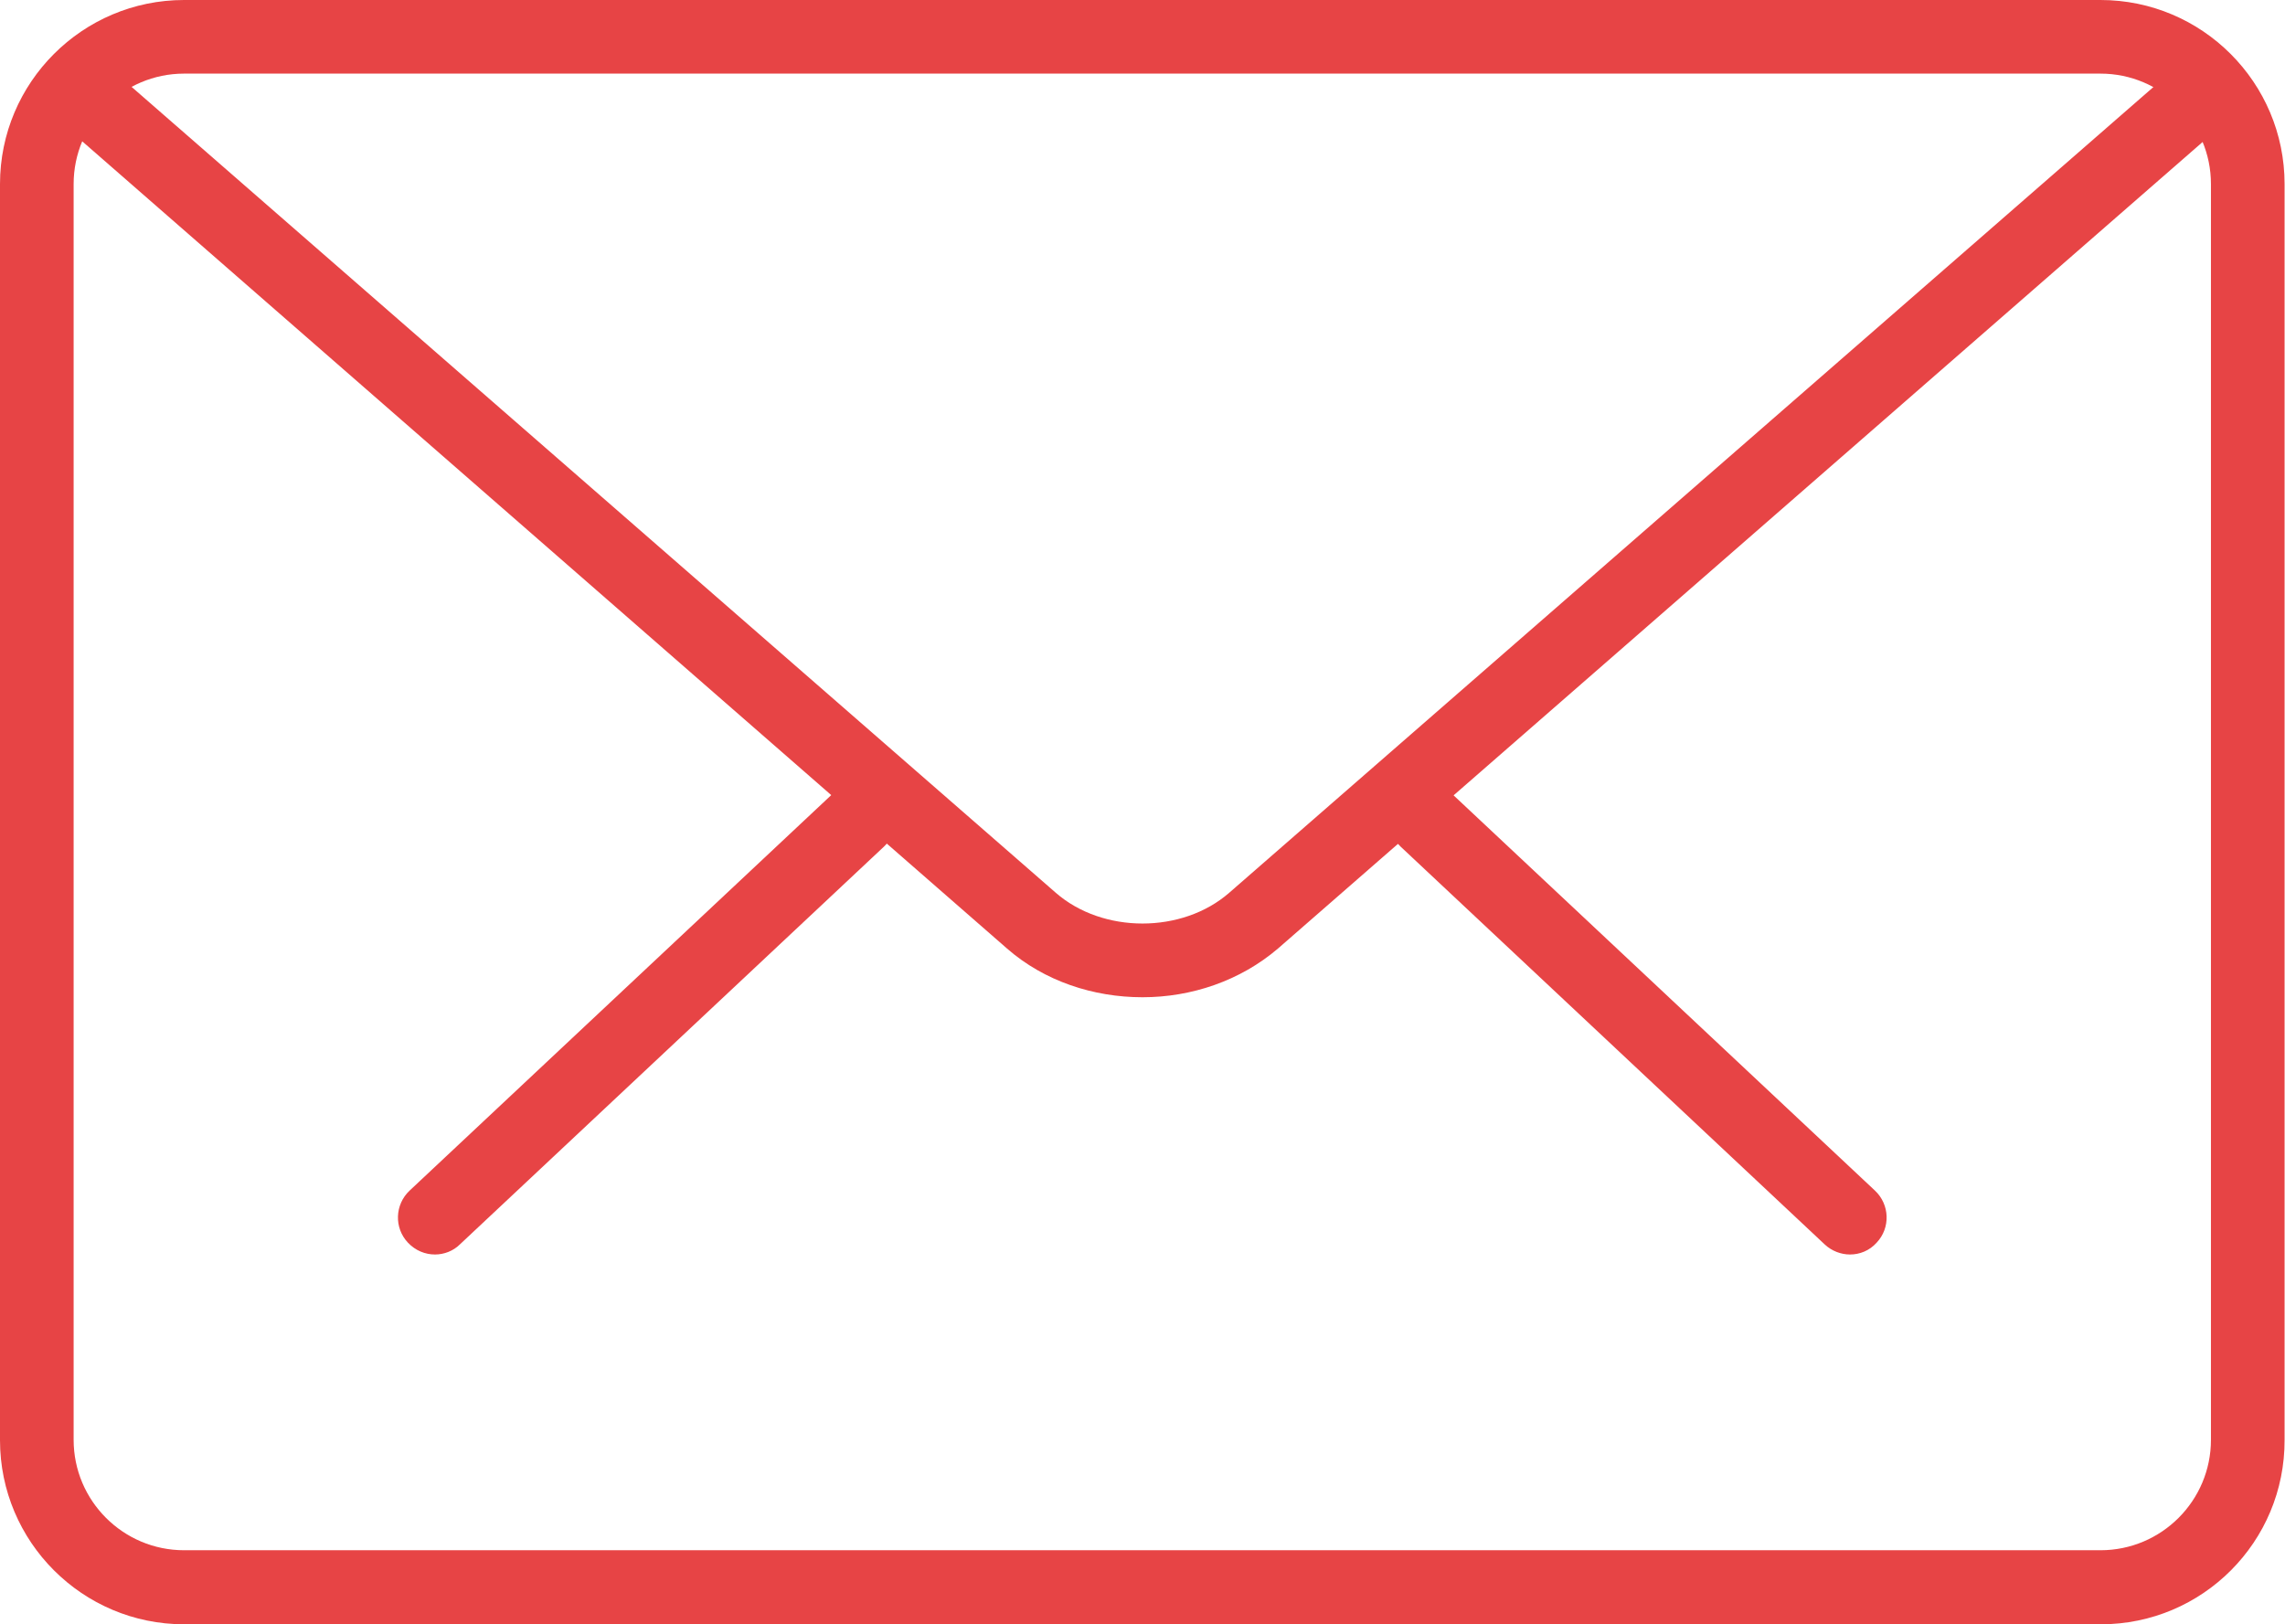<svg version="1.1"
	 xmlns="http://www.w3.org/2000/svg" xmlns:xlink="http://www.w3.org/1999/xlink" 
	 x="0px" y="0px" width="540px" height="383.9px" viewBox="0 0 540 383.9" enable-background="new 0 0 540 383.9"
	 xml:space="preserve">
<defs>
</defs>
<g>
	<g>
		<path fill="#E74445" d="M437.2,296.5c-2.1,0-4.3-0.8-6-2.4l-100.2-94c-3.5-3.3-3.7-8.8-0.4-12.3c3.3-3.5,8.8-3.7,12.3-0.4
			l100.2,94c3.5,3.3,3.7,8.8,0.4,12.3C441.8,295.6,439.5,296.5,437.2,296.5z"/>
		<path fill="#E74445" d="M102.8,296.5c-2.3,0-4.6-0.9-6.4-2.8c-3.3-3.5-3.1-9,0.4-12.3l100.2-94c3.5-3.3,9-3.1,12.3,0.4
			c3.3,3.5,3.1,9-0.4,12.3l-100.2,94C107.1,295.7,104.9,296.5,102.8,296.5z"/>
	</g>
	<path fill="#E74445" d="M496.5,383.9H43.5c-24,0-43.5-19.5-43.5-43.5V43.5C0,19.5,19.5,0,43.5,0h452.9c24,0,43.5,19.5,43.5,43.5
		v296.8C540,364.4,520.5,383.9,496.5,383.9z M43.5,17.4c-14.4,0-26.1,11.7-26.1,26.1v296.8c0,14.4,11.7,26.1,26.1,26.1h452.9
		c14.4,0,26.1-11.7,26.1-26.1V43.5c0-14.4-11.7-26.1-26.1-26.1H43.5z"/>
	<path fill="#E74445" d="M270,235.7c-11.6,0-23.2-3.8-32-11.5L14.5,29.1c-3.6-3.2-4-8.7-0.9-12.3c3.2-3.6,8.7-4,12.3-0.8l223.6,195
		c11.1,9.7,29.9,9.7,41,0L513.8,16.3c3.6-3.2,9.1-2.8,12.3,0.8c3.2,3.6,2.8,9.1-0.8,12.3L302,224.2
		C293.1,231.8,281.6,235.7,270,235.7z"/>
</g>
</svg>
